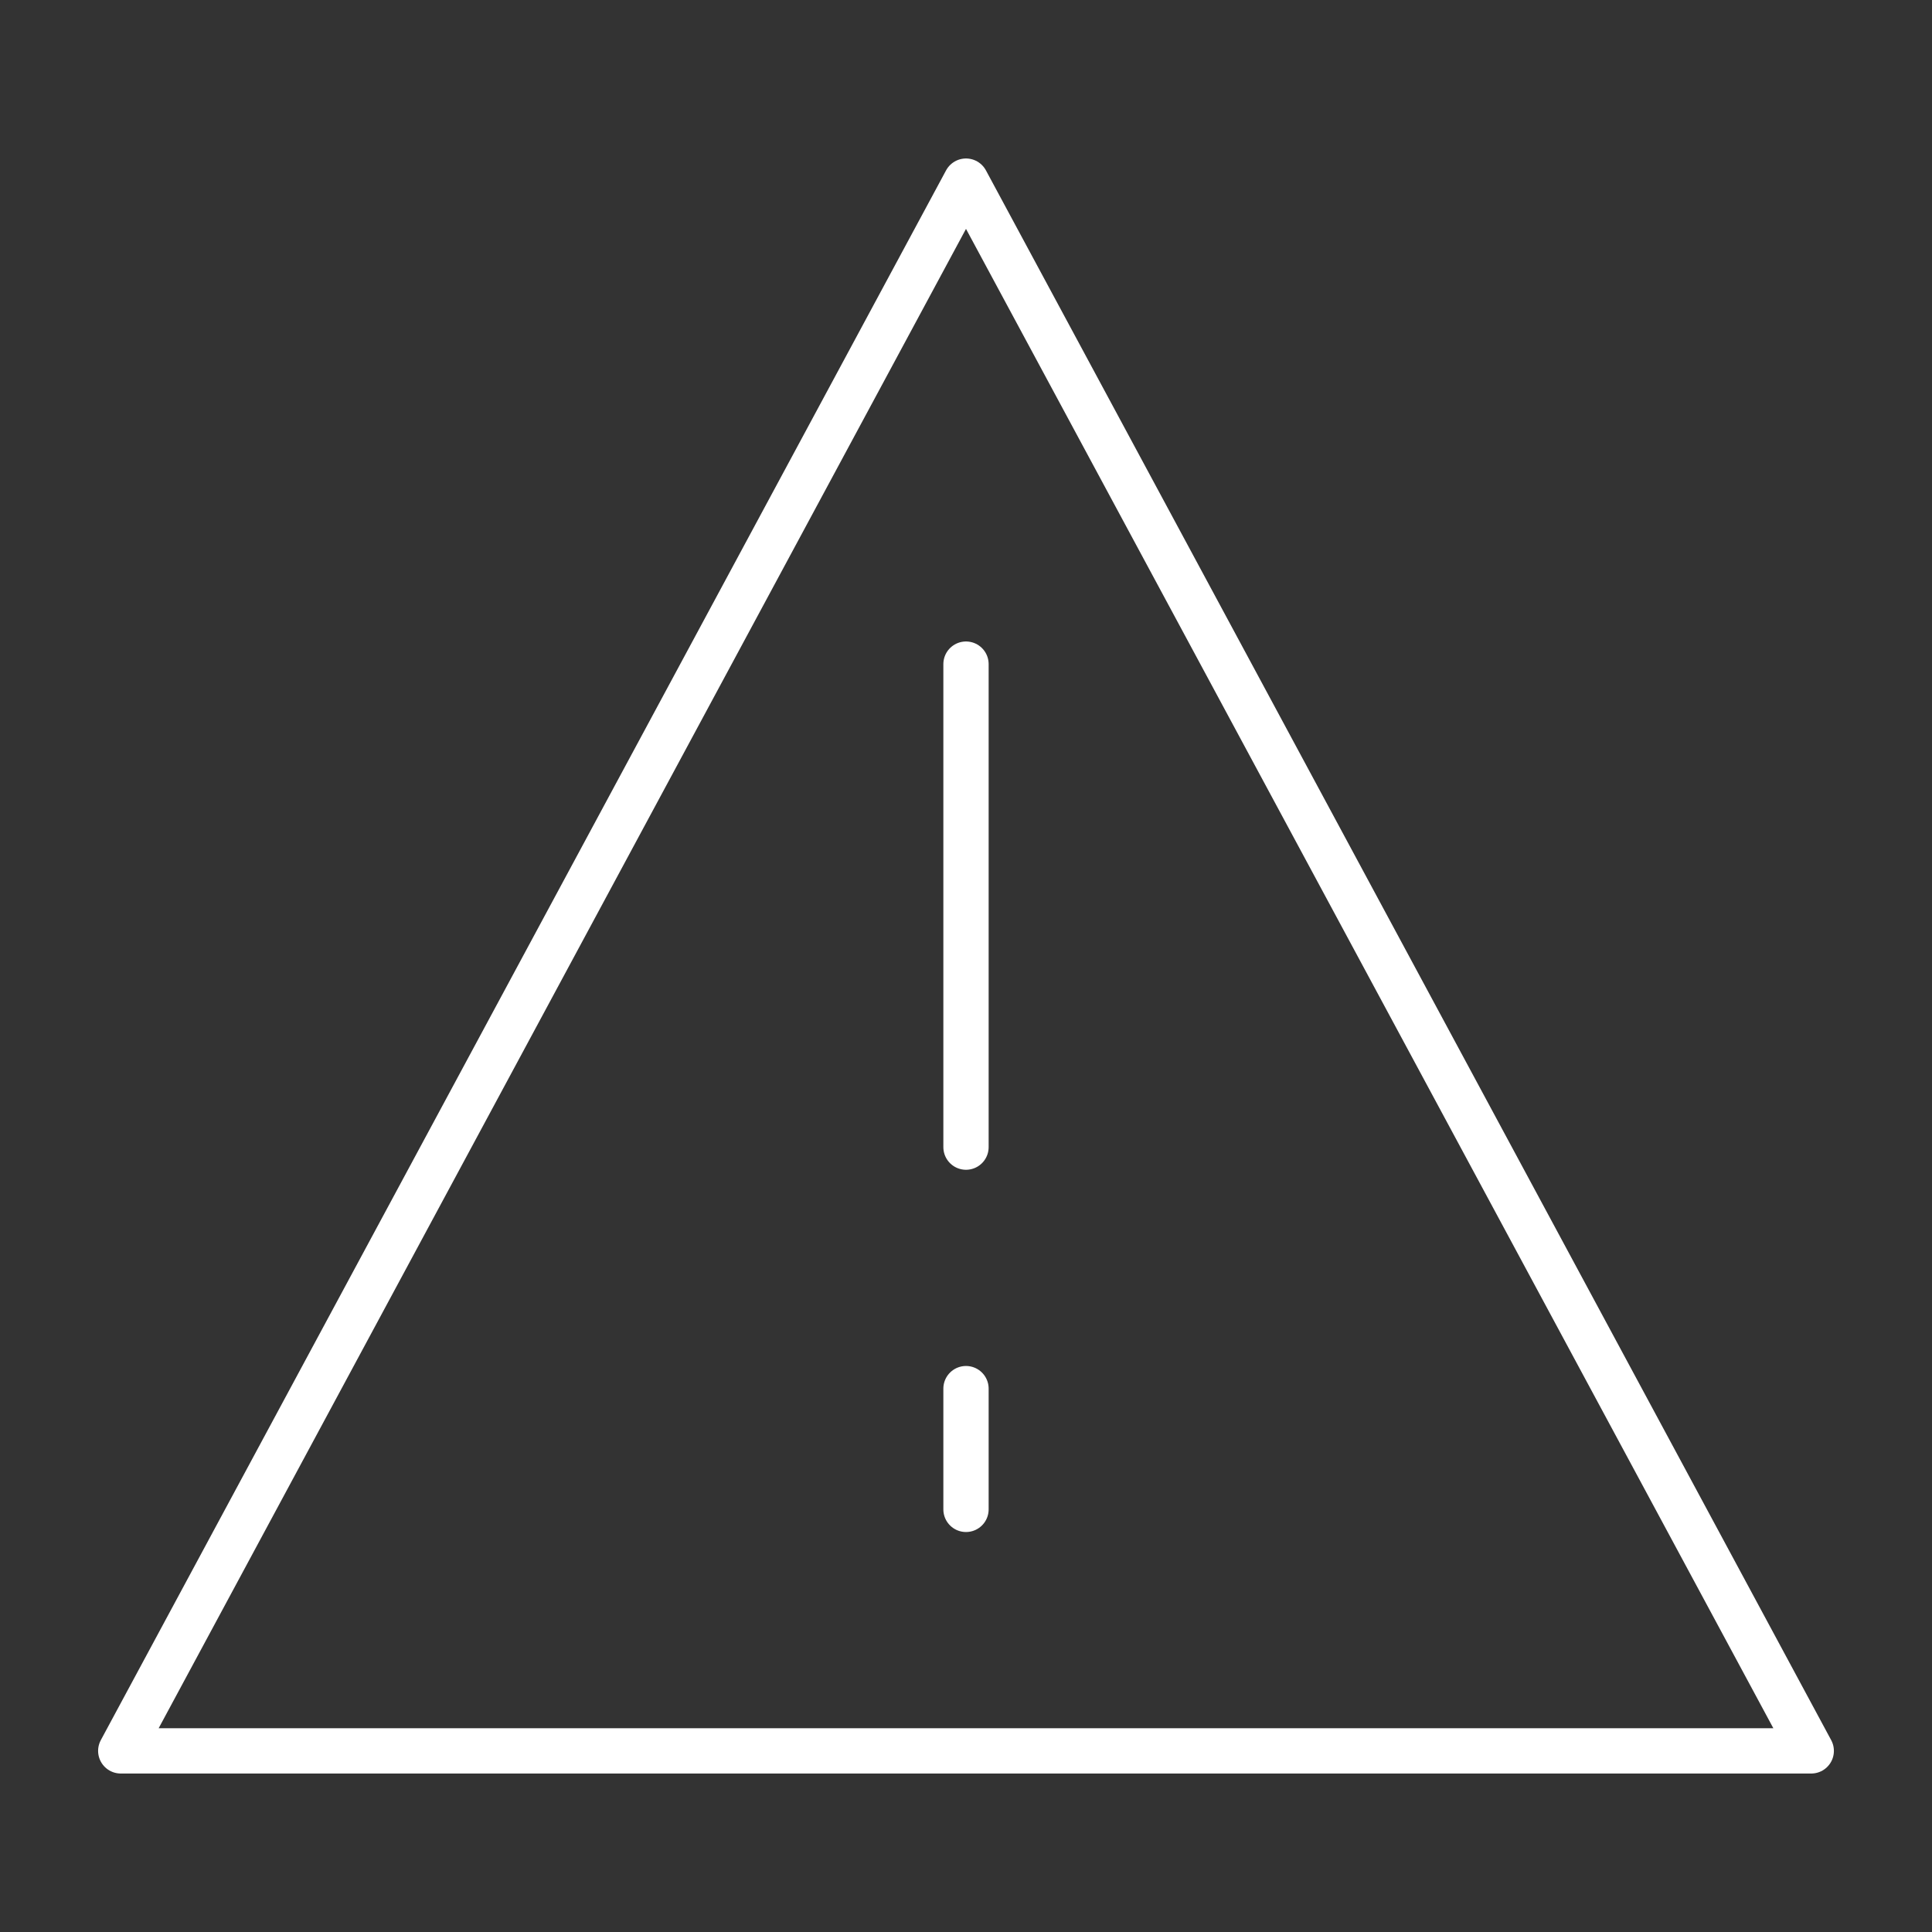 <svg width="200" height="200" viewBox="0 0 200 200" fill="none" xmlns="http://www.w3.org/2000/svg">
<rect x="0" y="0" width="200" height="200" fill="#333333" stroke="none"/>
<path d="M100 143.75V156.25M100 18.75L187.5 181.25H12.5L100 18.75ZM100 68.75V118.75V68.75Z" stroke="white" stroke-width="4.688" stroke-linecap="round" stroke-linejoin="round"/>
</svg>
